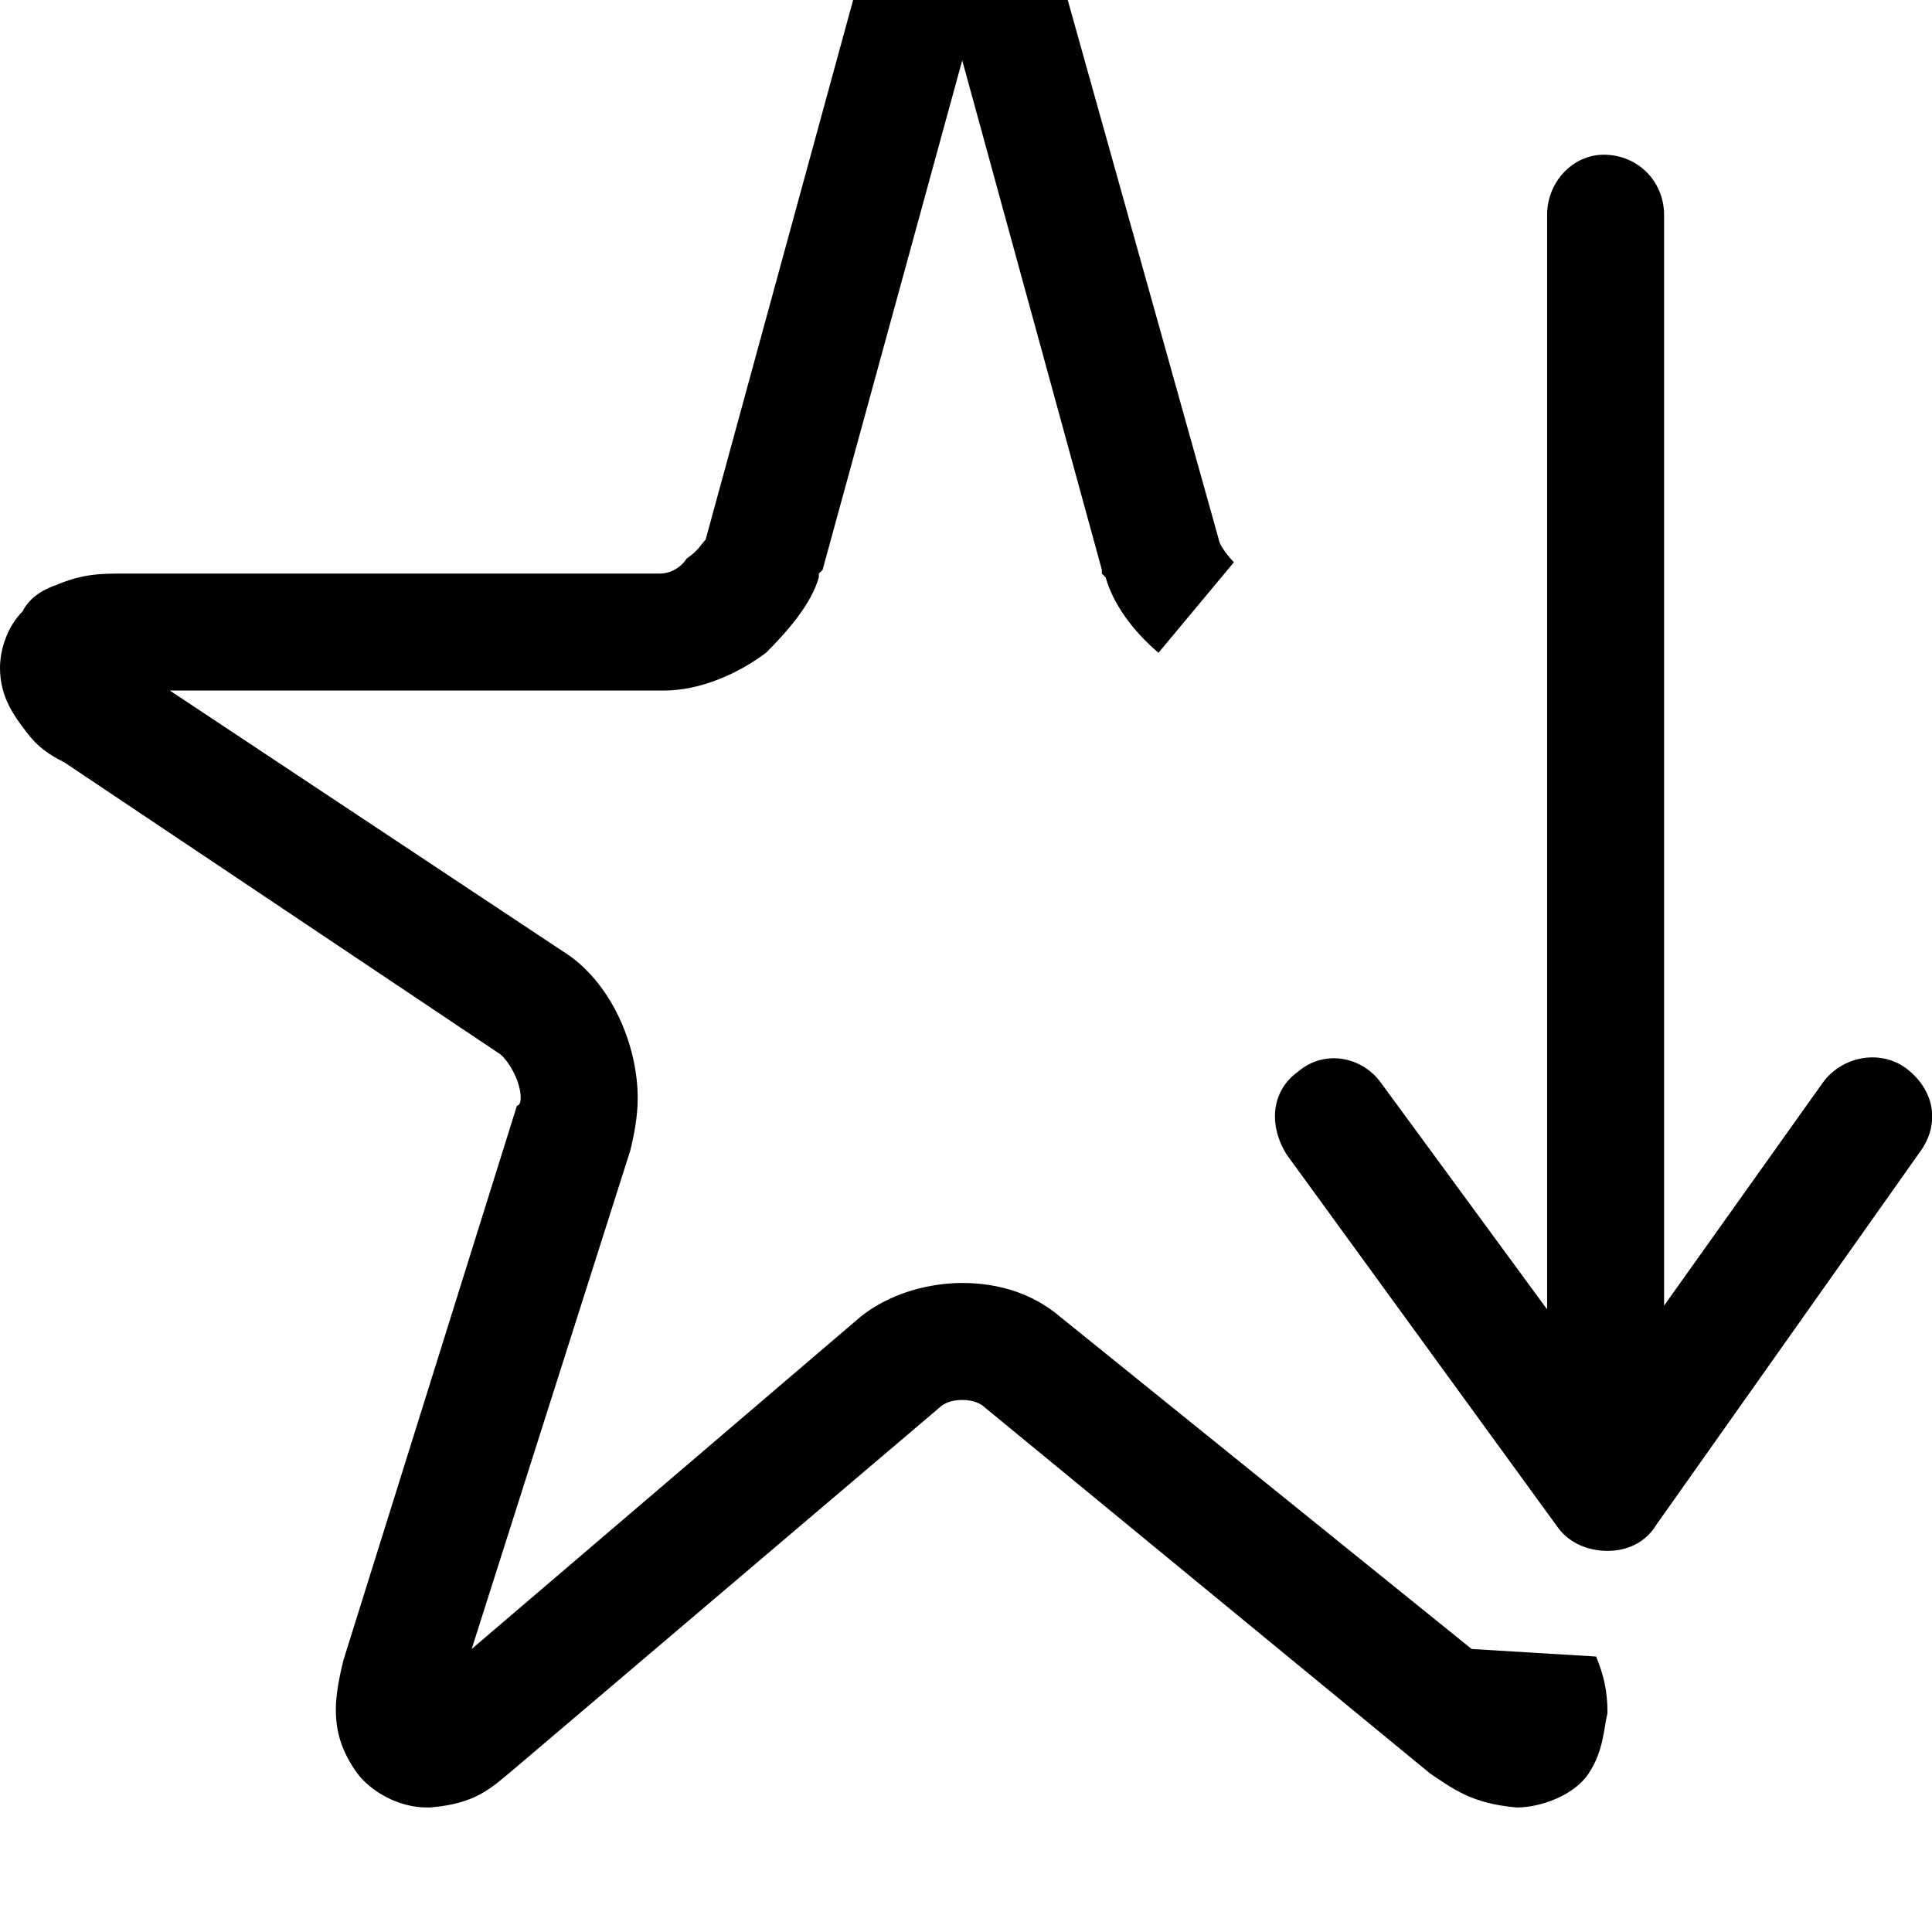 <svg xmlns="http://www.w3.org/2000/svg" viewBox="0 0 512 512"><path d="M390 437l-109-88c-7-6-16-9-26-9-5 0-17 1-27 9l-103 88 42-132c1-4 2-9 2-14 0-14-7-31-20-39l-104-69h131c9 0 19-4 27-10 6-6 12-13 14-20v-1l1-1 37-135 37 135v1l1 1c2 7 7 14 14 20l20-24c-2-2-4-5-4-6l-42-150c-1-4-3-9-6-13-3-5-9-11-20-12-12 1-18 7-21 12-3 4-4 9-6 13l-41 150c-1 1-2 3-5 5-2 3-5 4-7 4h-142c-6 0-11 0-18 3-3 1-7 3-9 7-4 4-6 10-6 15 0 8 4 13 7 17s6 6 10 8l115 77c2 1 6 7 6 12 0 0 0 2-1 2l-46 147c-1 4-2 9-2 13 0 5 1 10 5 16s12 10 19 10h1c12-1 16-5 22-10l113-96c1-1 3-2 6-2s5 1 6 2l118 97c6 4 11 8 23 9 6 0 15-3 19-9s4-12 5-16c0-6-1-10-3-15zm115-154c-7-5-17-3-22 4l-42 59v-289c0-9-7-16-16-16-8 0-15 7-15 16v290l-44-60c-5-7-15-9-22-3-7 5-8 14-3 22l72 99c3 4 8 6 13 6s10-2 13-7l70-99c5-7 4-16-4-22z"/></svg>